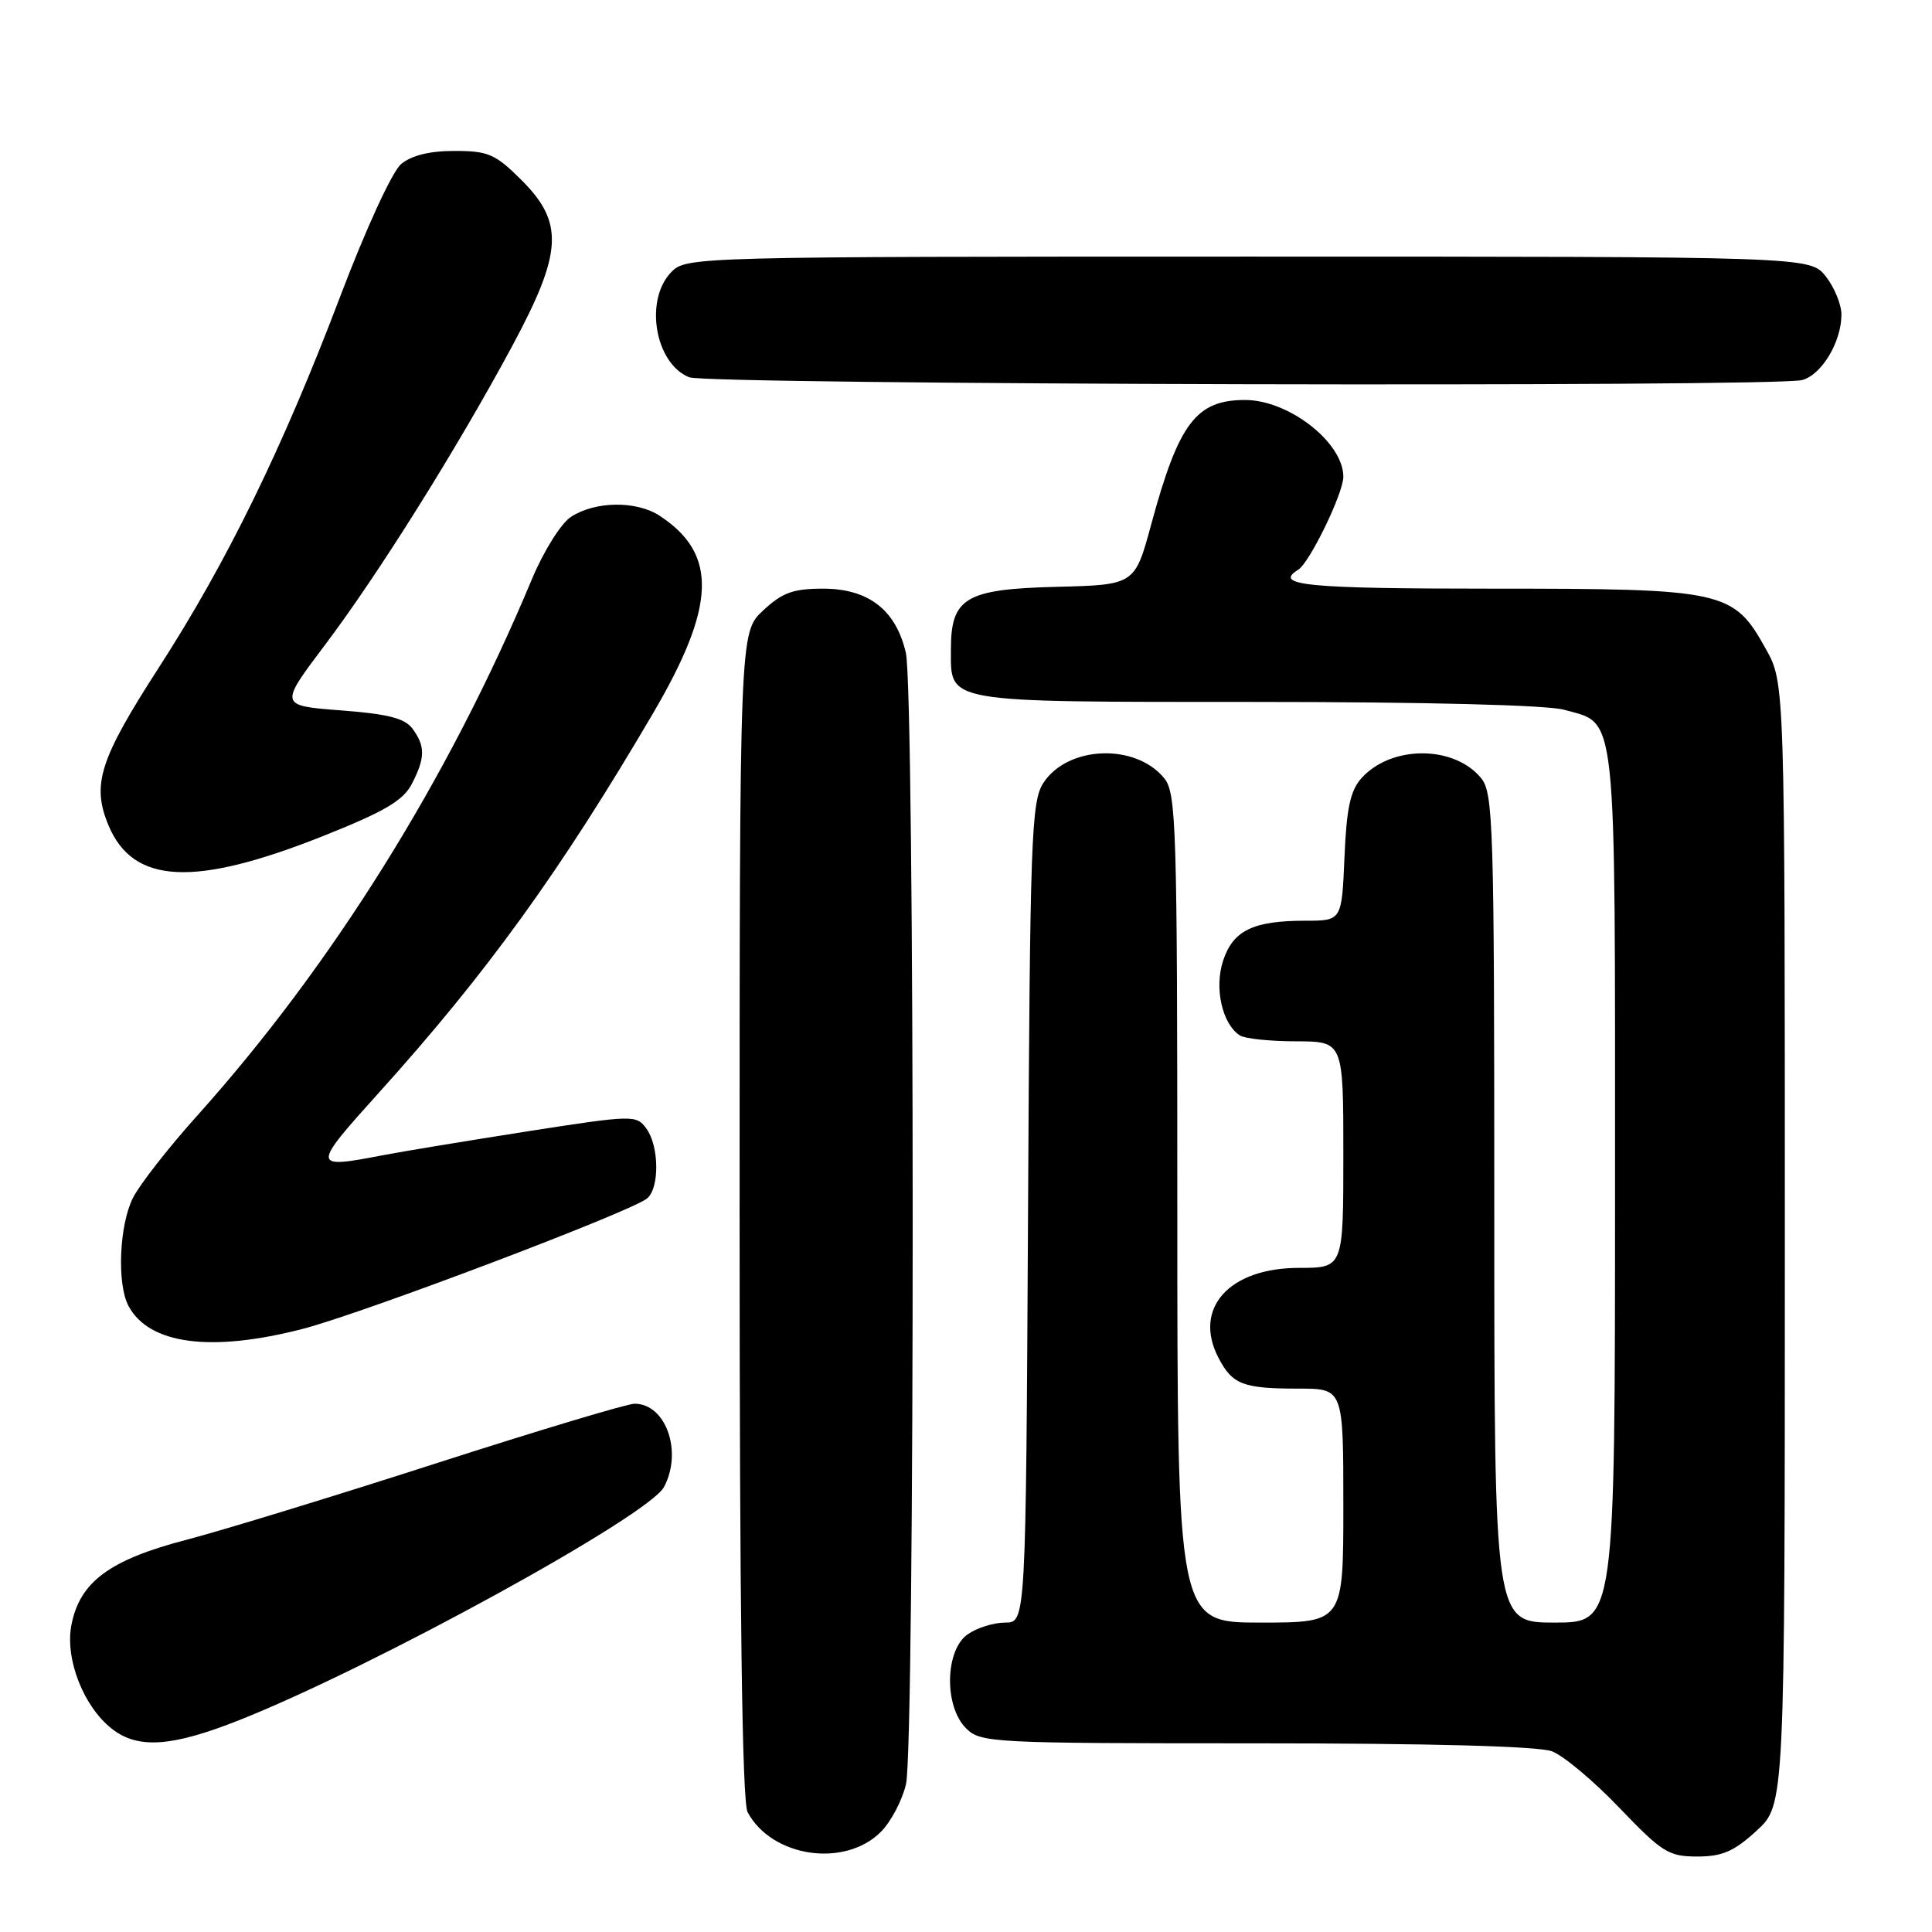 <?xml version="1.0" encoding="UTF-8" standalone="no"?>
<!DOCTYPE svg PUBLIC "-//W3C//DTD SVG 1.1//EN" "http://www.w3.org/Graphics/SVG/1.1/DTD/svg11.dtd" >
<svg xmlns="http://www.w3.org/2000/svg" xmlns:xlink="http://www.w3.org/1999/xlink" version="1.1" viewBox="0 0 256 256">
 <g >
 <path fill="currentColor"
d=" M 116.72 242.73 C 118.05 241.40 119.55 238.56 120.05 236.41 C 121.24 231.24 121.23 91.69 120.03 86.50 C 118.71 80.81 115.08 78.00 109.05 78.00 C 105.09 78.00 103.65 78.53 101.11 80.90 C 98.00 83.80 98.00 83.80 98.00 160.97 C 98.00 213.58 98.34 238.76 99.06 240.12 C 102.26 246.10 111.93 247.53 116.72 242.73 Z  M 232.76 242.58 C 236.50 239.15 236.50 239.15 236.50 164.83 C 236.50 90.50 236.50 90.50 233.99 86.00 C 229.68 78.25 228.55 78.00 197.75 78.00 C 173.10 78.00 168.66 77.57 172.02 75.49 C 173.54 74.55 178.00 65.36 178.00 63.17 C 178.00 58.64 170.78 53.00 164.98 53.00 C 158.50 53.00 156.19 56.05 152.55 69.45 C 150.37 77.50 150.37 77.50 139.93 77.76 C 127.94 78.06 126.00 79.22 126.00 86.04 C 126.00 93.21 124.76 93.00 166.32 93.01 C 188.82 93.01 204.97 93.42 207.22 94.04 C 214.33 96.02 214.00 92.96 214.00 157.22 C 214.00 215.00 214.00 215.00 206.00 215.00 C 198.00 215.00 198.00 215.00 198.00 160.11 C 198.00 109.31 197.87 105.06 196.25 103.10 C 192.66 98.73 184.36 98.73 180.42 103.09 C 178.93 104.74 178.42 107.07 178.15 113.60 C 177.79 122.00 177.79 122.00 172.96 122.00 C 166.05 122.00 163.39 123.29 162.07 127.29 C 160.87 130.92 161.95 135.71 164.31 137.21 C 164.97 137.63 168.31 137.98 171.75 137.98 C 178.00 138.00 178.00 138.00 178.00 153.00 C 178.00 168.00 178.00 168.00 172.13 168.00 C 162.87 168.00 158.06 173.35 161.44 179.89 C 163.29 183.46 164.68 184.00 172.08 184.00 C 178.00 184.00 178.00 184.00 178.00 199.50 C 178.00 215.00 178.00 215.00 167.00 215.00 C 156.00 215.00 156.00 215.00 156.00 160.11 C 156.00 109.31 155.87 105.06 154.25 103.10 C 150.42 98.45 141.48 98.81 138.26 103.73 C 136.65 106.19 136.48 110.90 136.22 160.70 C 135.93 215.00 135.93 215.00 133.19 215.00 C 131.68 215.00 129.44 215.70 128.22 216.56 C 125.21 218.67 125.08 226.08 128.00 229.00 C 129.93 230.93 131.33 231.00 166.43 231.00 C 189.59 231.00 203.88 231.38 205.65 232.06 C 207.18 232.64 211.20 236.01 214.59 239.56 C 220.23 245.45 221.11 246.00 224.89 246.00 C 228.21 246.00 229.77 245.32 232.76 242.58 Z  M 31.72 227.92 C 49.46 220.88 85.93 200.87 87.98 197.04 C 90.48 192.36 88.24 186.00 84.08 186.00 C 83.11 186.00 71.33 189.54 57.91 193.86 C 44.48 198.19 29.53 202.77 24.67 204.04 C 14.47 206.70 10.53 209.64 9.45 215.39 C 8.62 219.86 11.07 226.13 14.82 229.07 C 18.27 231.78 22.74 231.48 31.72 227.92 Z  M 40.09 176.09 C 47.98 174.06 83.62 160.56 85.74 158.80 C 87.41 157.42 87.35 151.86 85.64 149.53 C 84.32 147.72 83.88 147.73 69.89 149.91 C 61.98 151.15 53.34 152.57 50.70 153.08 C 41.27 154.89 41.26 154.71 50.24 144.75 C 64.51 128.93 74.25 115.45 86.50 94.57 C 94.89 80.28 95.13 73.41 87.42 68.35 C 84.32 66.32 78.87 66.39 75.65 68.49 C 74.33 69.36 72.04 73.01 70.47 76.77 C 59.43 103.21 44.01 127.91 26.07 147.90 C 22.32 152.08 18.52 156.94 17.63 158.70 C 15.80 162.30 15.47 170.14 17.03 173.05 C 19.75 178.14 27.95 179.22 40.09 176.09 Z  M 42.81 110.78 C 50.94 107.54 53.42 106.09 54.56 103.89 C 56.35 100.43 56.37 98.89 54.67 96.57 C 53.66 95.18 51.42 94.60 45.17 94.13 C 37.00 93.50 37.00 93.50 43.03 85.50 C 50.09 76.15 60.53 59.49 67.84 45.91 C 74.54 33.46 74.77 29.53 69.12 23.88 C 65.64 20.41 64.71 20.00 60.23 20.00 C 56.92 20.00 54.52 20.59 53.14 21.75 C 51.96 22.75 48.47 30.34 45.05 39.36 C 37.46 59.36 30.06 74.49 21.07 88.42 C 13.18 100.65 12.12 103.96 14.38 109.37 C 17.64 117.17 25.73 117.57 42.81 110.78 Z  M 238.79 50.36 C 241.38 49.67 244.00 45.30 244.00 41.68 C 244.00 40.36 243.07 38.08 241.93 36.63 C 239.85 34.00 239.85 34.00 165.43 34.00 C 92.33 34.00 90.96 34.04 89.00 36.00 C 85.35 39.65 86.75 48.15 91.32 49.99 C 93.75 50.98 235.18 51.33 238.79 50.36 Z "/>
</g>
</svg>